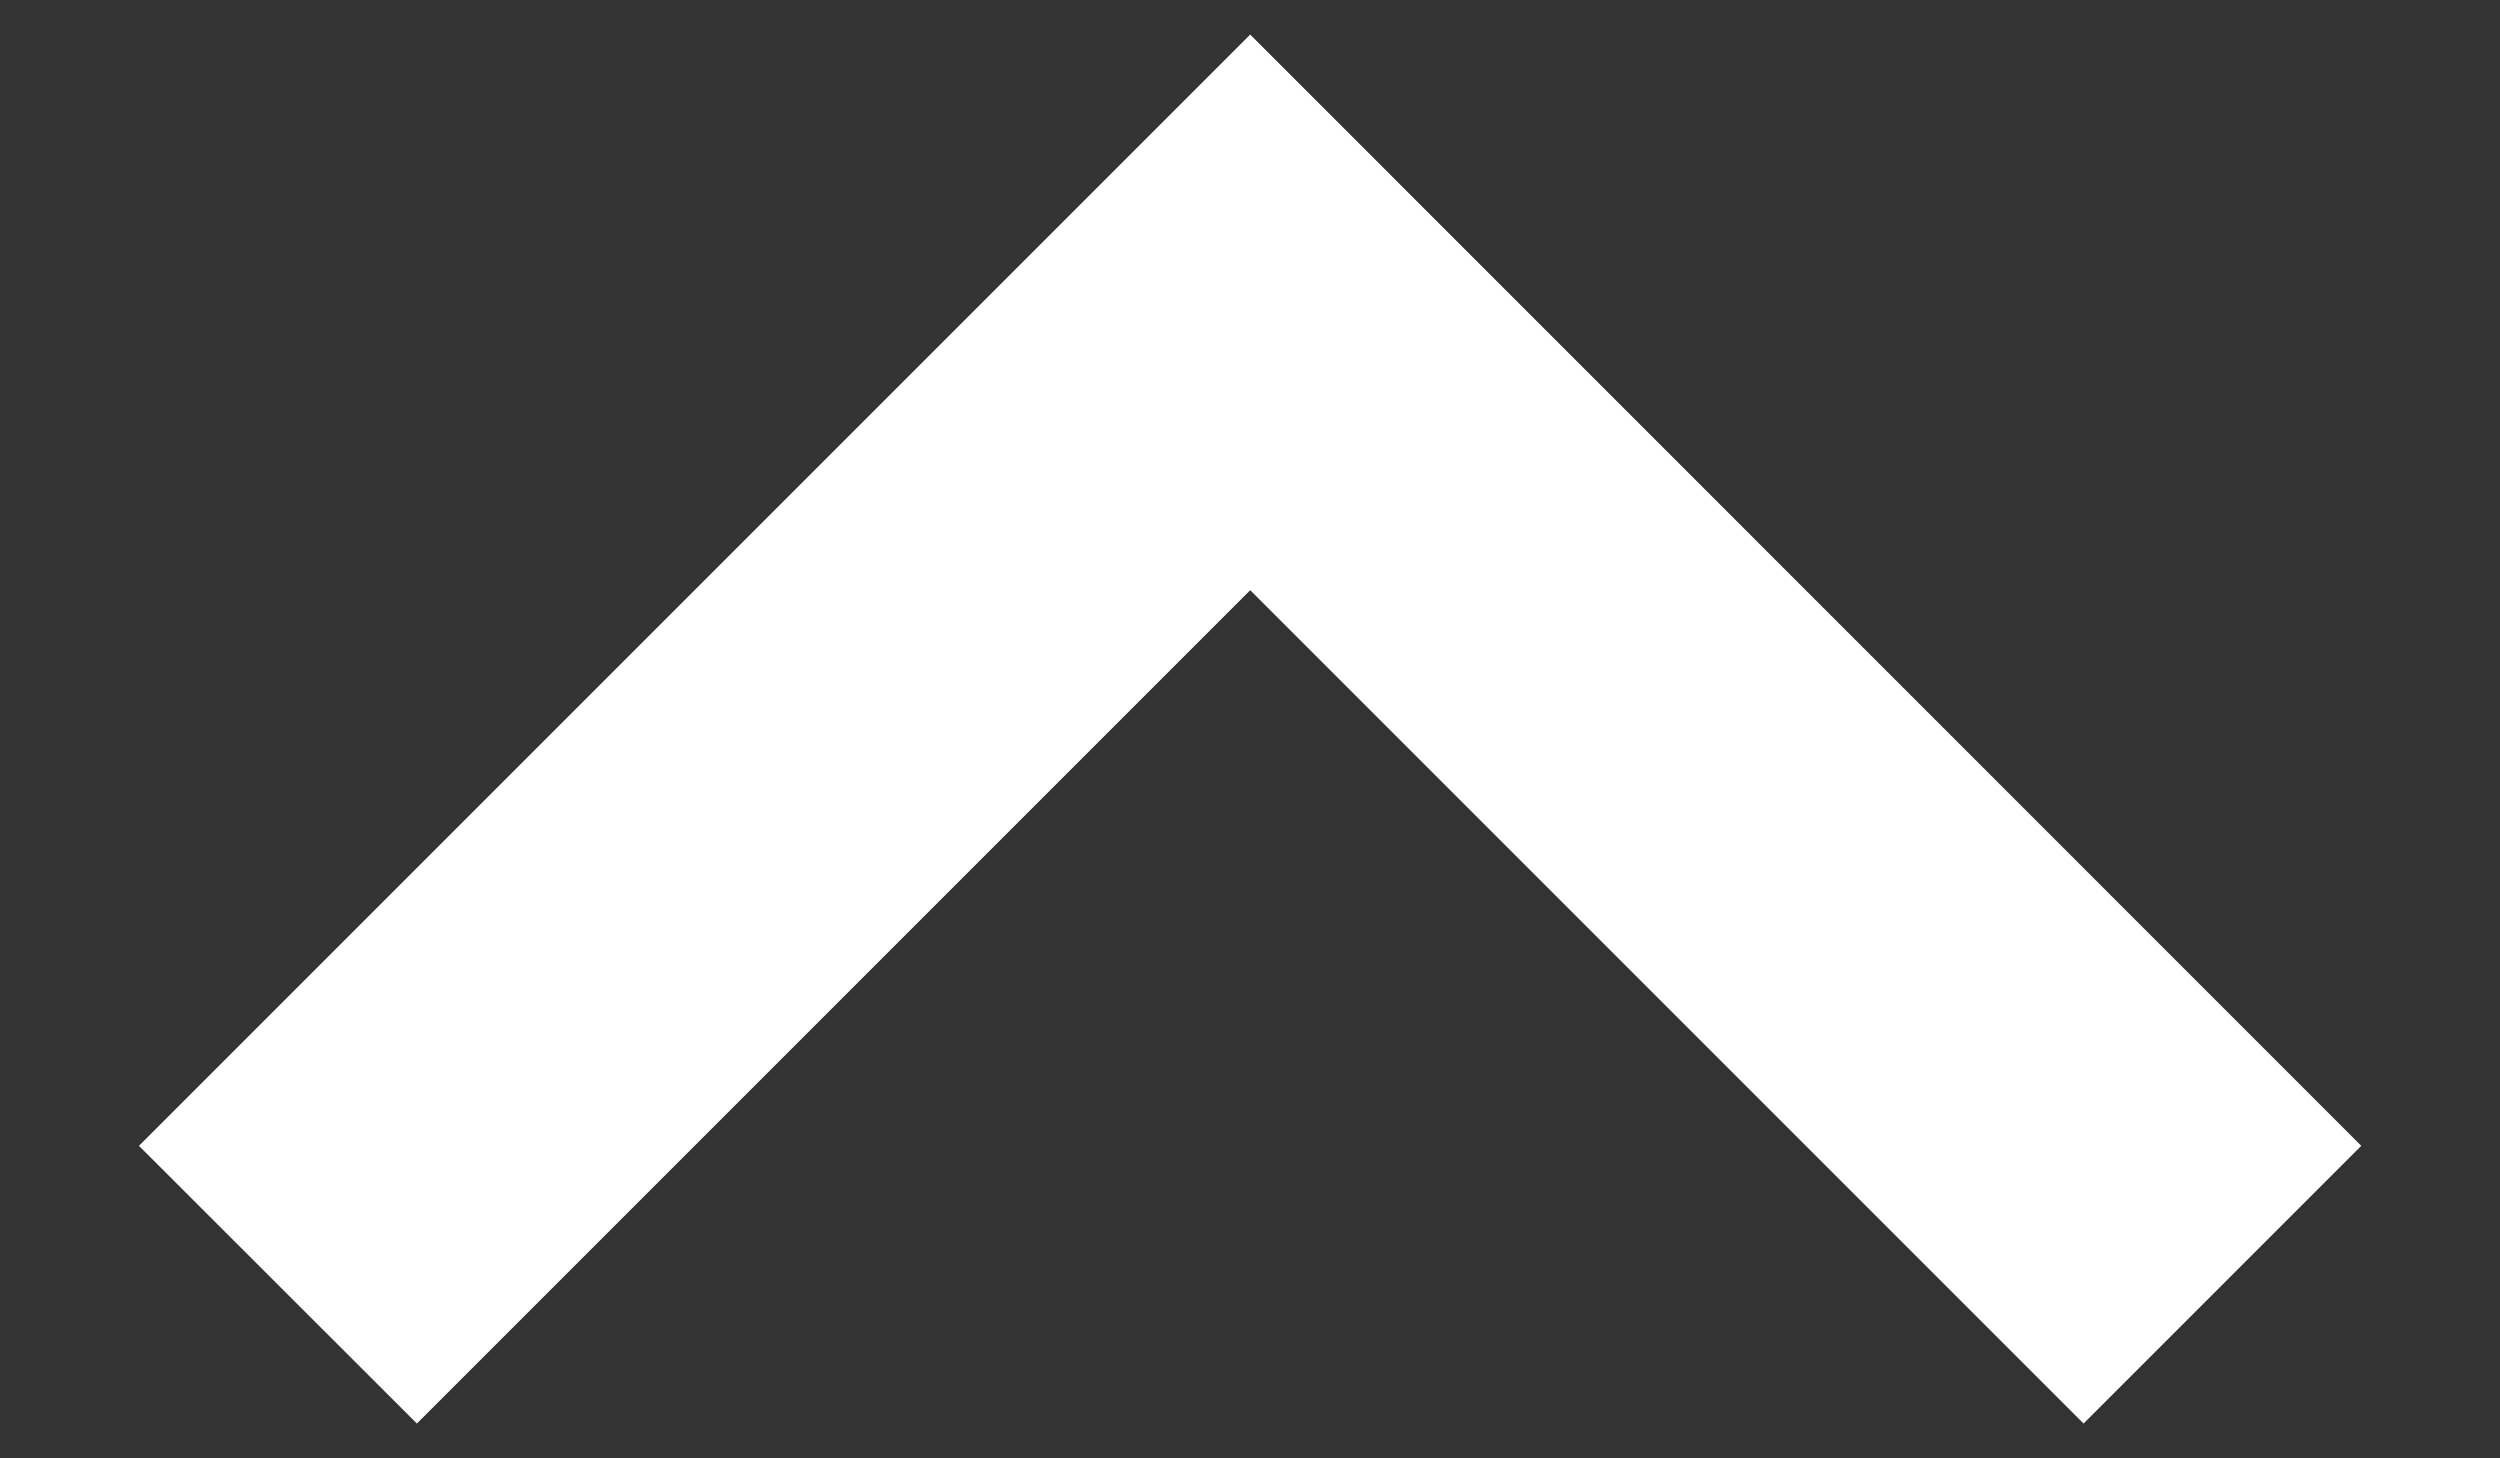 <svg width="12" height="7" viewBox="0 0 12 7" fill="none" xmlns="http://www.w3.org/2000/svg">
<rect x="0" y="0" width="12" height="7" fill="#333333" stroke="none"/>
<path fill-rule="evenodd" clip-rule="evenodd" d="M10.001 6.833L6.001 2.833L2.001 6.833L0.667 5.5L6.001 0.166L11.334 5.5L10.001 6.833Z" fill="white"/>
</svg>
